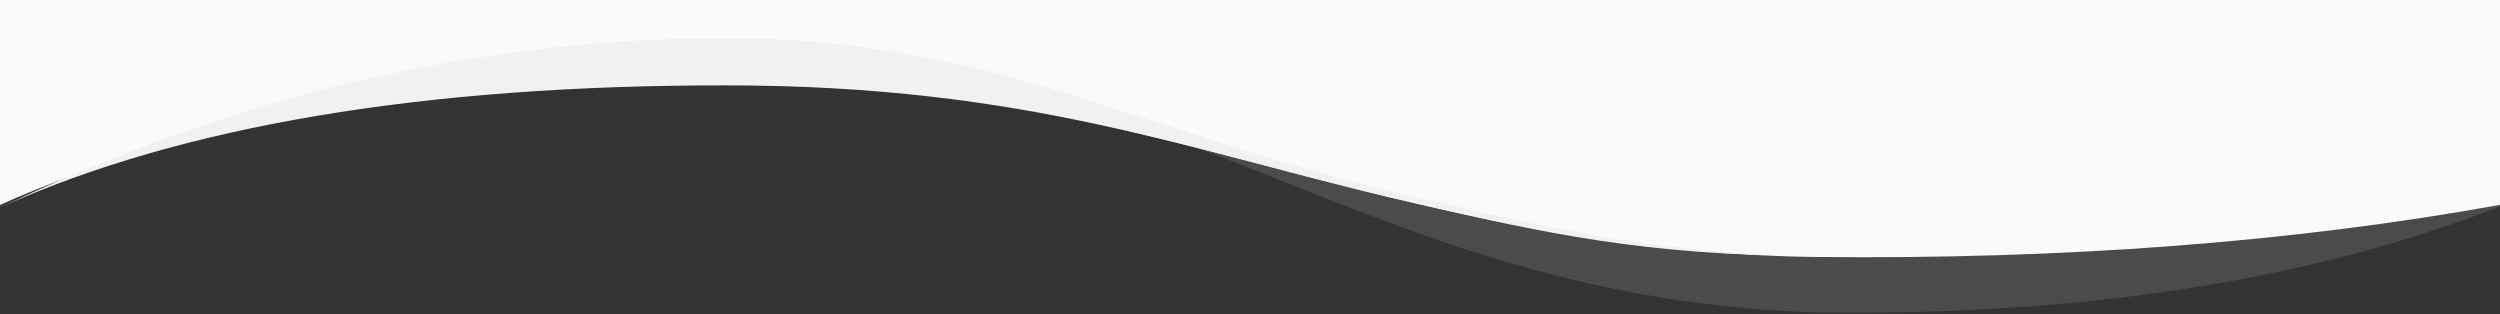 <?xml version="1.0" encoding="UTF-8"?>
<svg width="100%" height="100%" preserveAspectRatio="none" viewBox="0 0 1440 181" version="1.1" xmlns="http://www.w3.org/2000/svg" xmlns:xlink="http://www.w3.org/1999/xlink">
    <rect x="0" y="0" width="1440" height="181" fill="#333333" stroke="none"/>
    <!-- Generator: Sketch 46.1 (44463) - http://www.bohemiancoding.com/sketch -->
    <title>Land/Wave</title>
    <desc>Created with Sketch.</desc>
    <defs></defs>
    <g id="Design" stroke="none" stroke-width="1" fill="none" fill-rule="evenodd">
        <g id="Services-/-UI/UX" transform="translate(0, -2368)">
            <g id="Land/Wave" transform="translate(720, 2458) scale(1, -1) translate(-720, -2458) translate(0, 2368)">
                <path d="M0,61 C104.064,121.001 242.731,151.001 416,151 C676.484,151.001 785.958,8.19 1047,1.13686838e-13 C1198.907,-2.018 1329.907,18.315 1440,61 L1440,161 L0,161 L0,61 Z" id="Rectangle-2" fill="#FFFFFF" opacity="0.121"></path>
                <path d="M0,62 C104.064,108.526 242.731,131.86 416,132 C584.182,131.79 679.084,95.48 802,66 C869.271,49.989 947.891,33.325 1045,32 C1189.015,30.437 1320.682,40.437 1440,62 L1440,180 L0,180 L0,129 L0,62 Z" id="Rectangle-2-Copy" fill="#FAFAFA"></path>
                <path d="M417.123,130.839 C593.891,130.839 685.999,92.553 812.293,63.55 C871.839,49.875 937.81,33.839 1026,33 C939.962,36.139 870.426,53.703 812.293,67.245 C652.751,104.408 571.956,158.131 417.123,158 C276.289,157.881 137.581,125.521 1,60.92 C105.007,107.533 243.714,130.839 417.123,130.839 Z" id="Rectangle-2-Copy-2" fill="#F1F1F1"></path>
            </g>
        </g>
    </g>
</svg>
